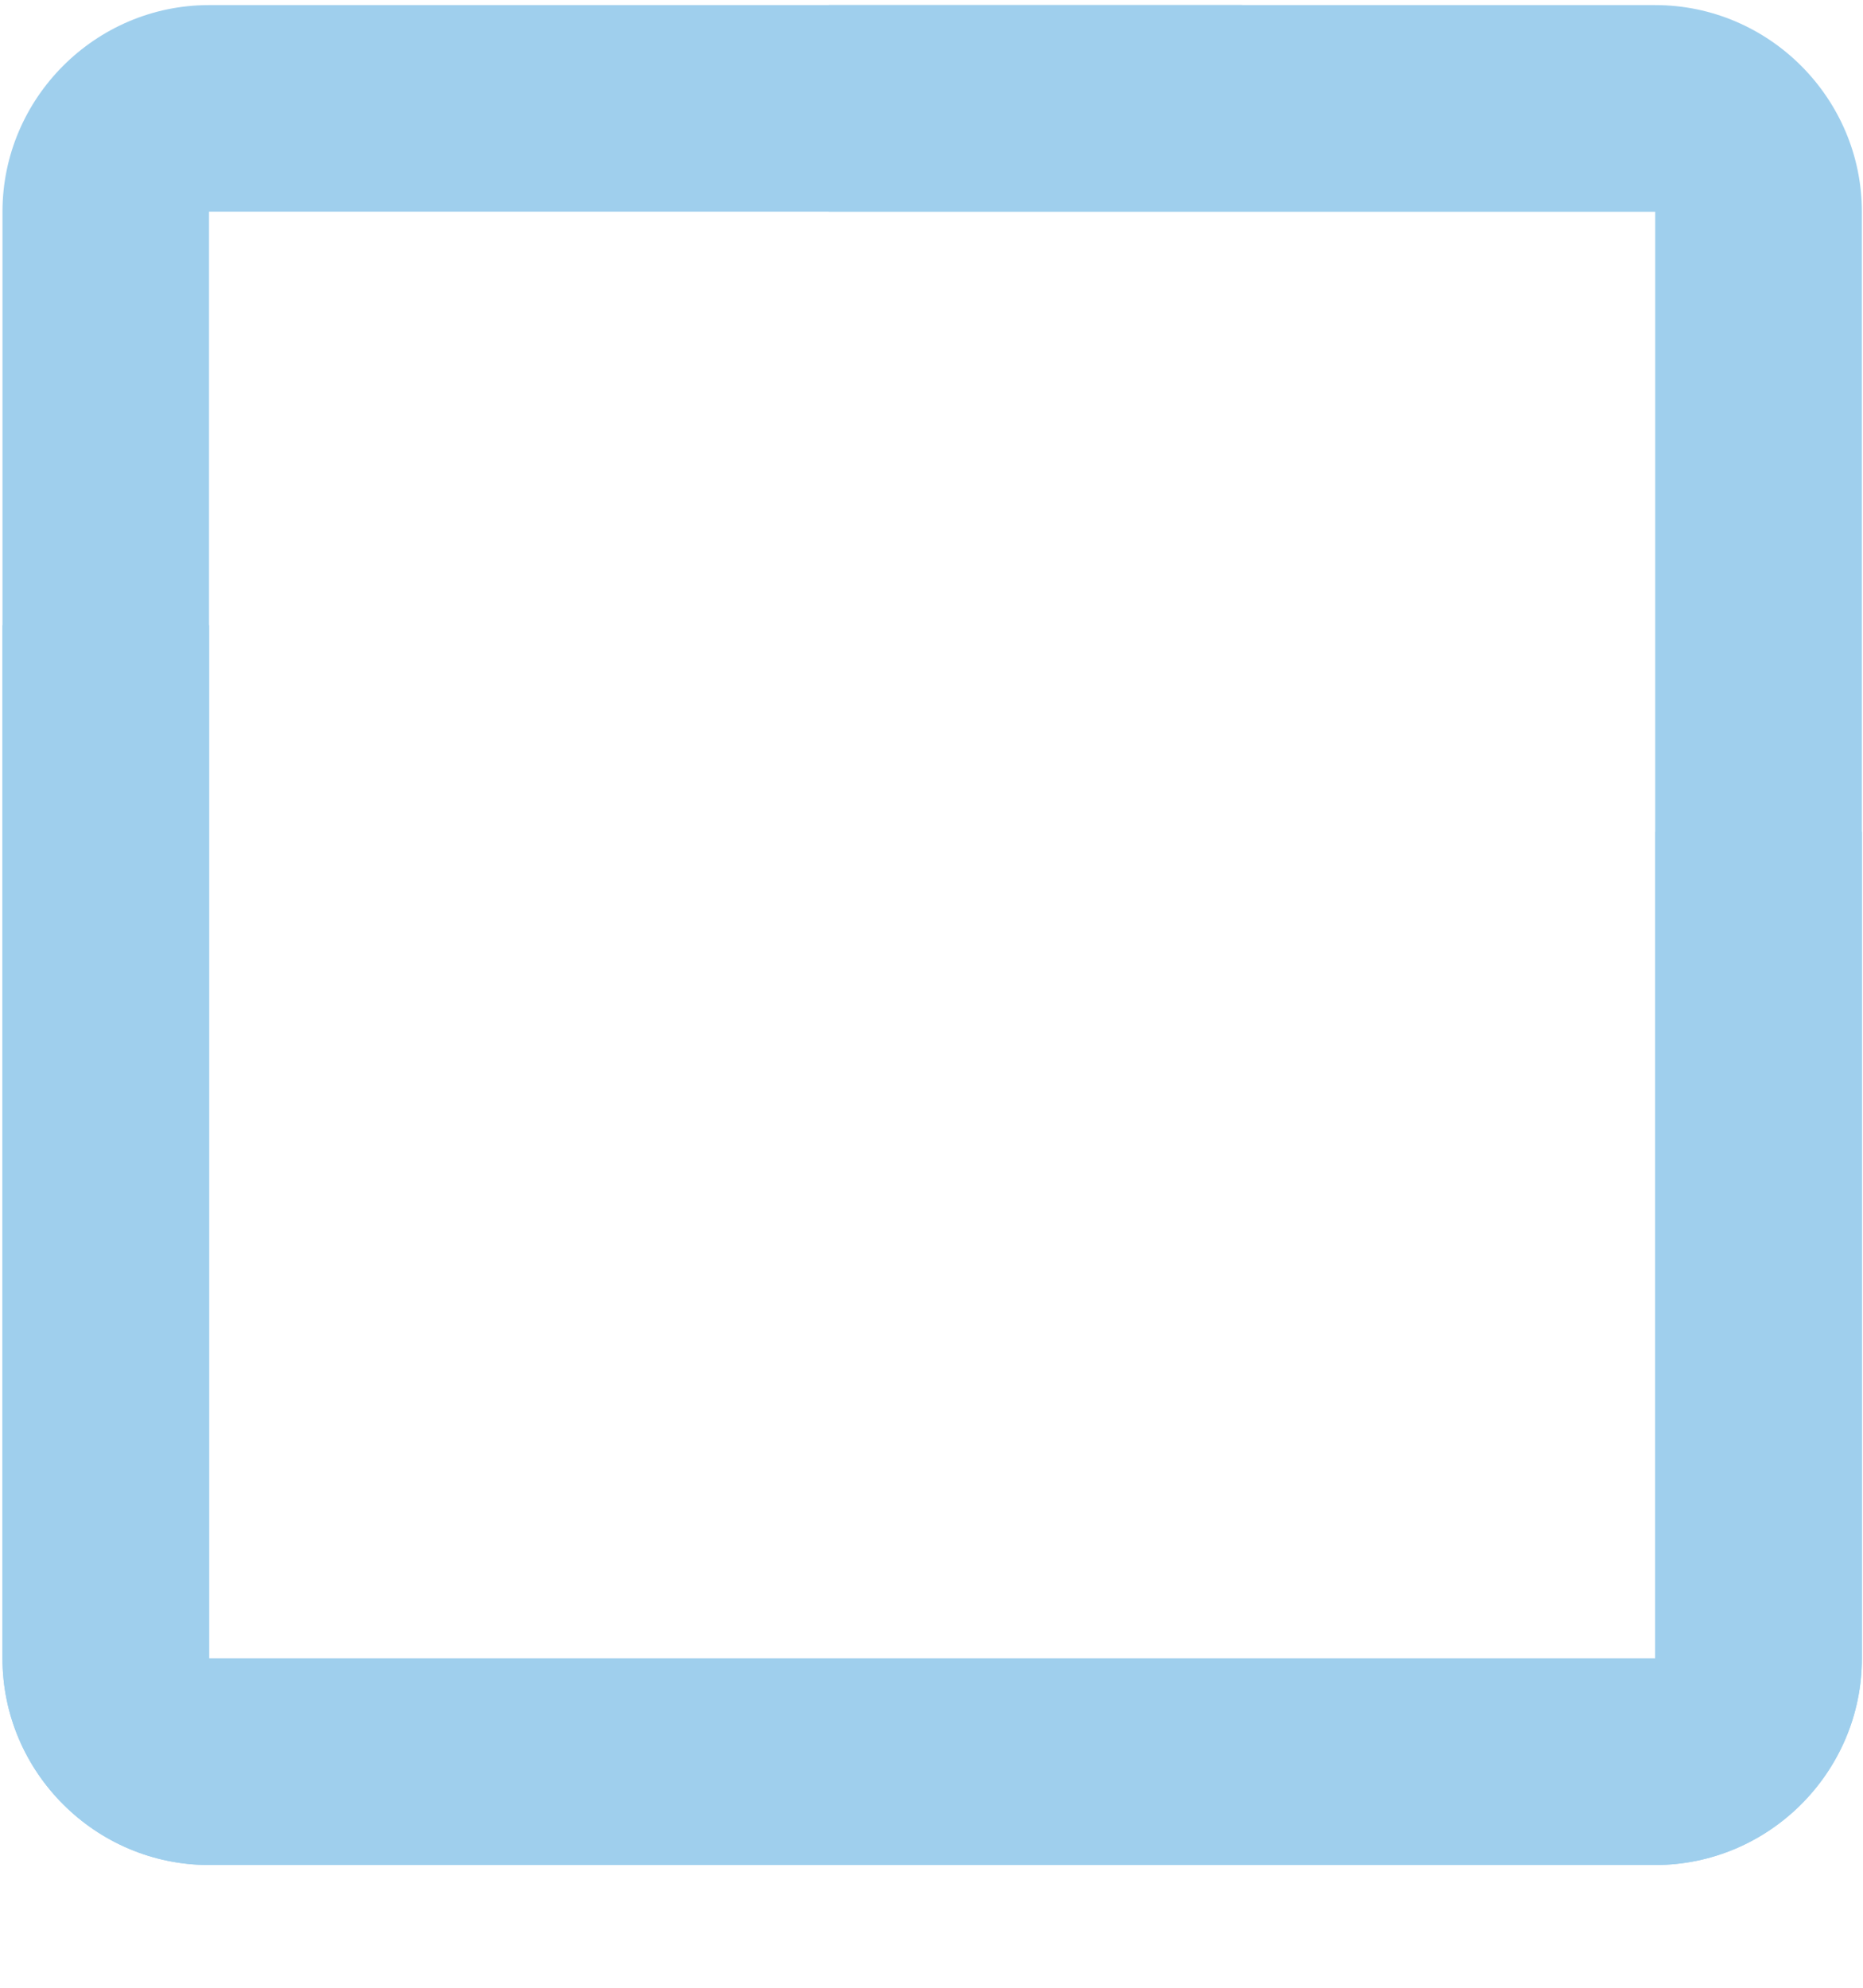 <svg width="15" height="16" viewBox="0 0 15 16" fill="none" xmlns="http://www.w3.org/2000/svg">
<path d="M13.327 13.349H1.683V1.704H10V0.041H1.683C0.768 0.041 0.02 0.79 0.02 1.704V13.349C0.02 14.264 0.768 15.012 1.683 15.012H13.327C14.242 15.012 14.991 14.264 14.991 13.349V6.695H13.327V13.349Z" fill="#9FCFED"/>
<path d="M13.327 1.705L13.327 13.349H1.683L1.683 5.032H0.02L0.02 13.349C0.02 14.264 0.768 15.012 1.683 15.012H13.327C14.242 15.012 14.991 14.264 14.991 13.349L14.991 1.705C14.991 0.79 14.242 0.041 13.327 0.041L6.673 0.041V1.705L13.327 1.705Z" fill="#9FCFED"/>
</svg>
